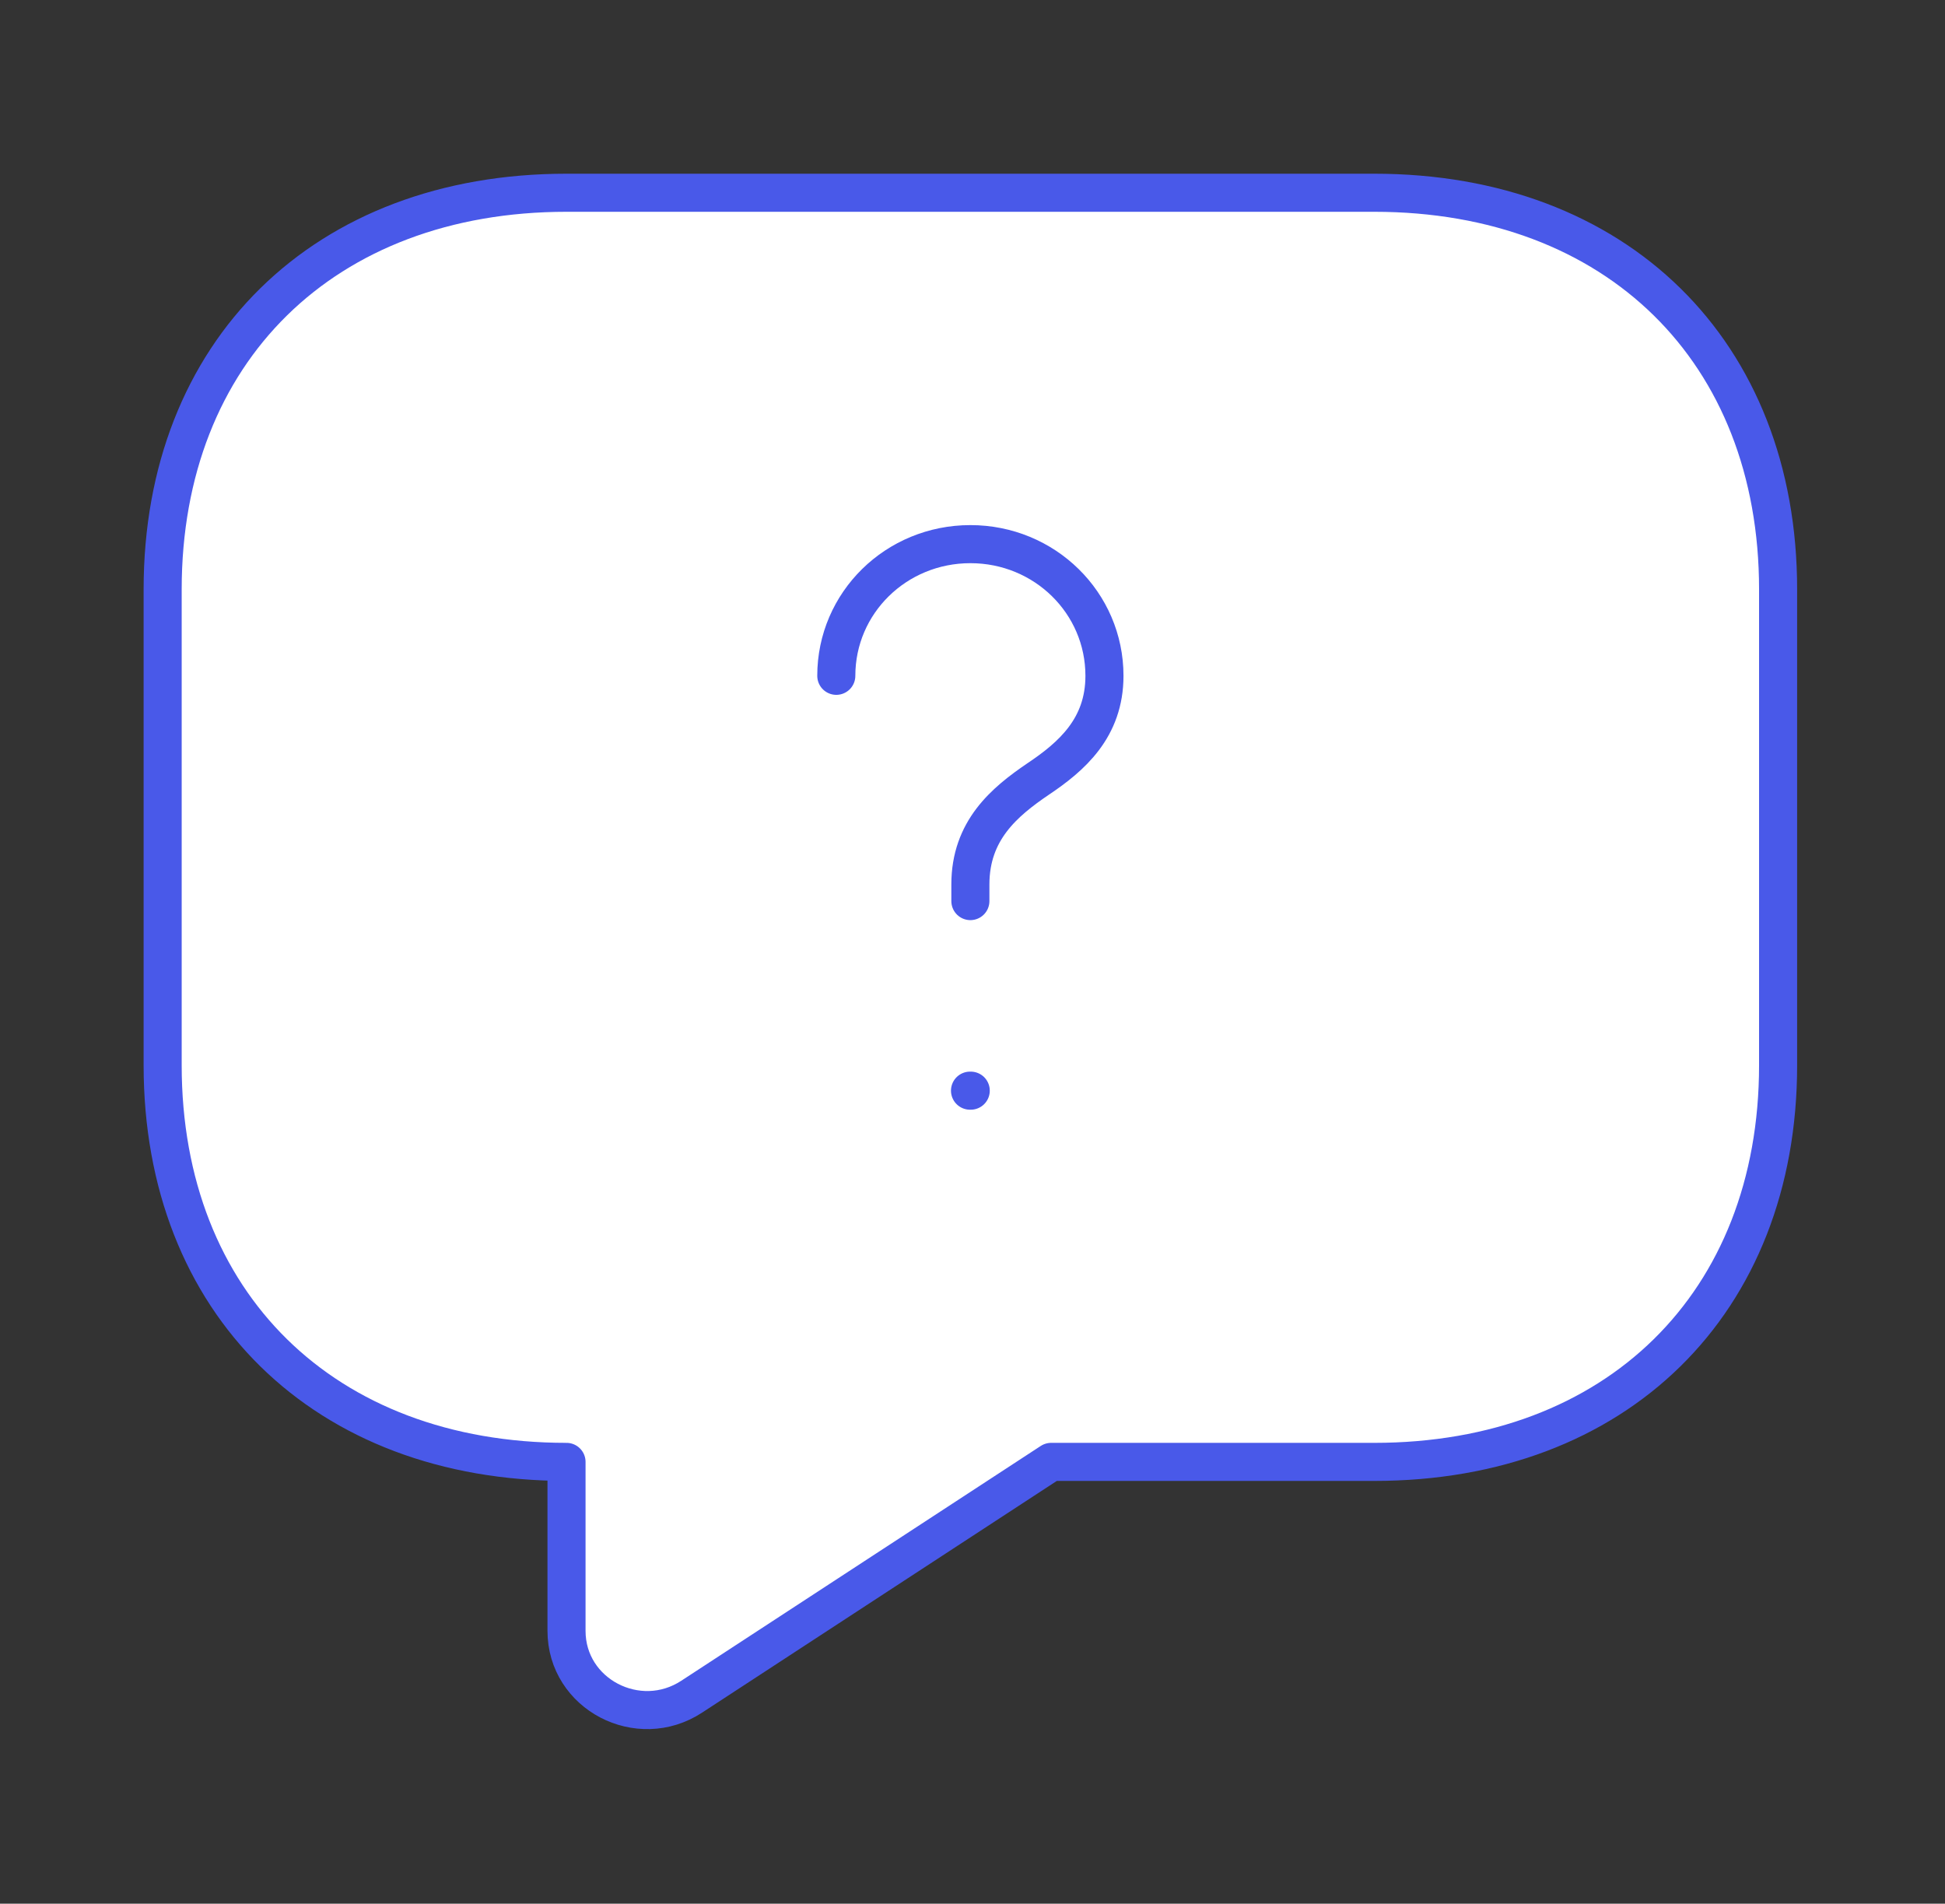 <svg width="281" height="275" viewBox="0 0 281 275" fill="none" xmlns="http://www.w3.org/2000/svg">
<rect x="0" y="0" width="281" height="275" fill="#333333" stroke="none"/>
<path d="M198.54 211.178H151.863L99.933 245.094C92.232 250.136 81.846 244.751 81.846 235.584V211.178C46.838 211.178 23.499 188.261 23.499 153.886V85.135C23.499 50.76 46.838 27.844 81.846 27.844H198.54C233.548 27.844 256.887 50.76 256.887 85.135V153.886C256.887 188.261 233.548 211.178 198.54 211.178Z" fill="white" stroke="#4959E9" stroke-width="5.5" stroke-miterlimit="10" stroke-linecap="round" stroke-linejoin="round"/>
<path d="M140.193 130.167V127.761C140.193 119.969 145.095 115.844 149.996 112.521C154.78 109.313 159.564 105.188 159.564 97.625C159.564 87.084 150.929 78.604 140.193 78.604C129.457 78.604 120.822 87.084 120.822 97.625" fill="white"/>
<path d="M140.193 130.167V127.761C140.193 119.969 145.095 115.844 149.996 112.521C154.78 109.313 159.564 105.188 159.564 97.625C159.564 87.084 150.929 78.604 140.193 78.604C129.457 78.604 120.822 87.084 120.822 97.625" stroke="#4959E9" stroke-width="5.5" stroke-linecap="round" stroke-linejoin="round"/>
<path fill-rule="evenodd" clip-rule="evenodd" d="M140.141 157.552H140.246Z" fill="white"/>
<path d="M140.141 157.552H140.246" stroke="#4959E9" stroke-width="5.5" stroke-linecap="round" stroke-linejoin="round"/>
</svg>

